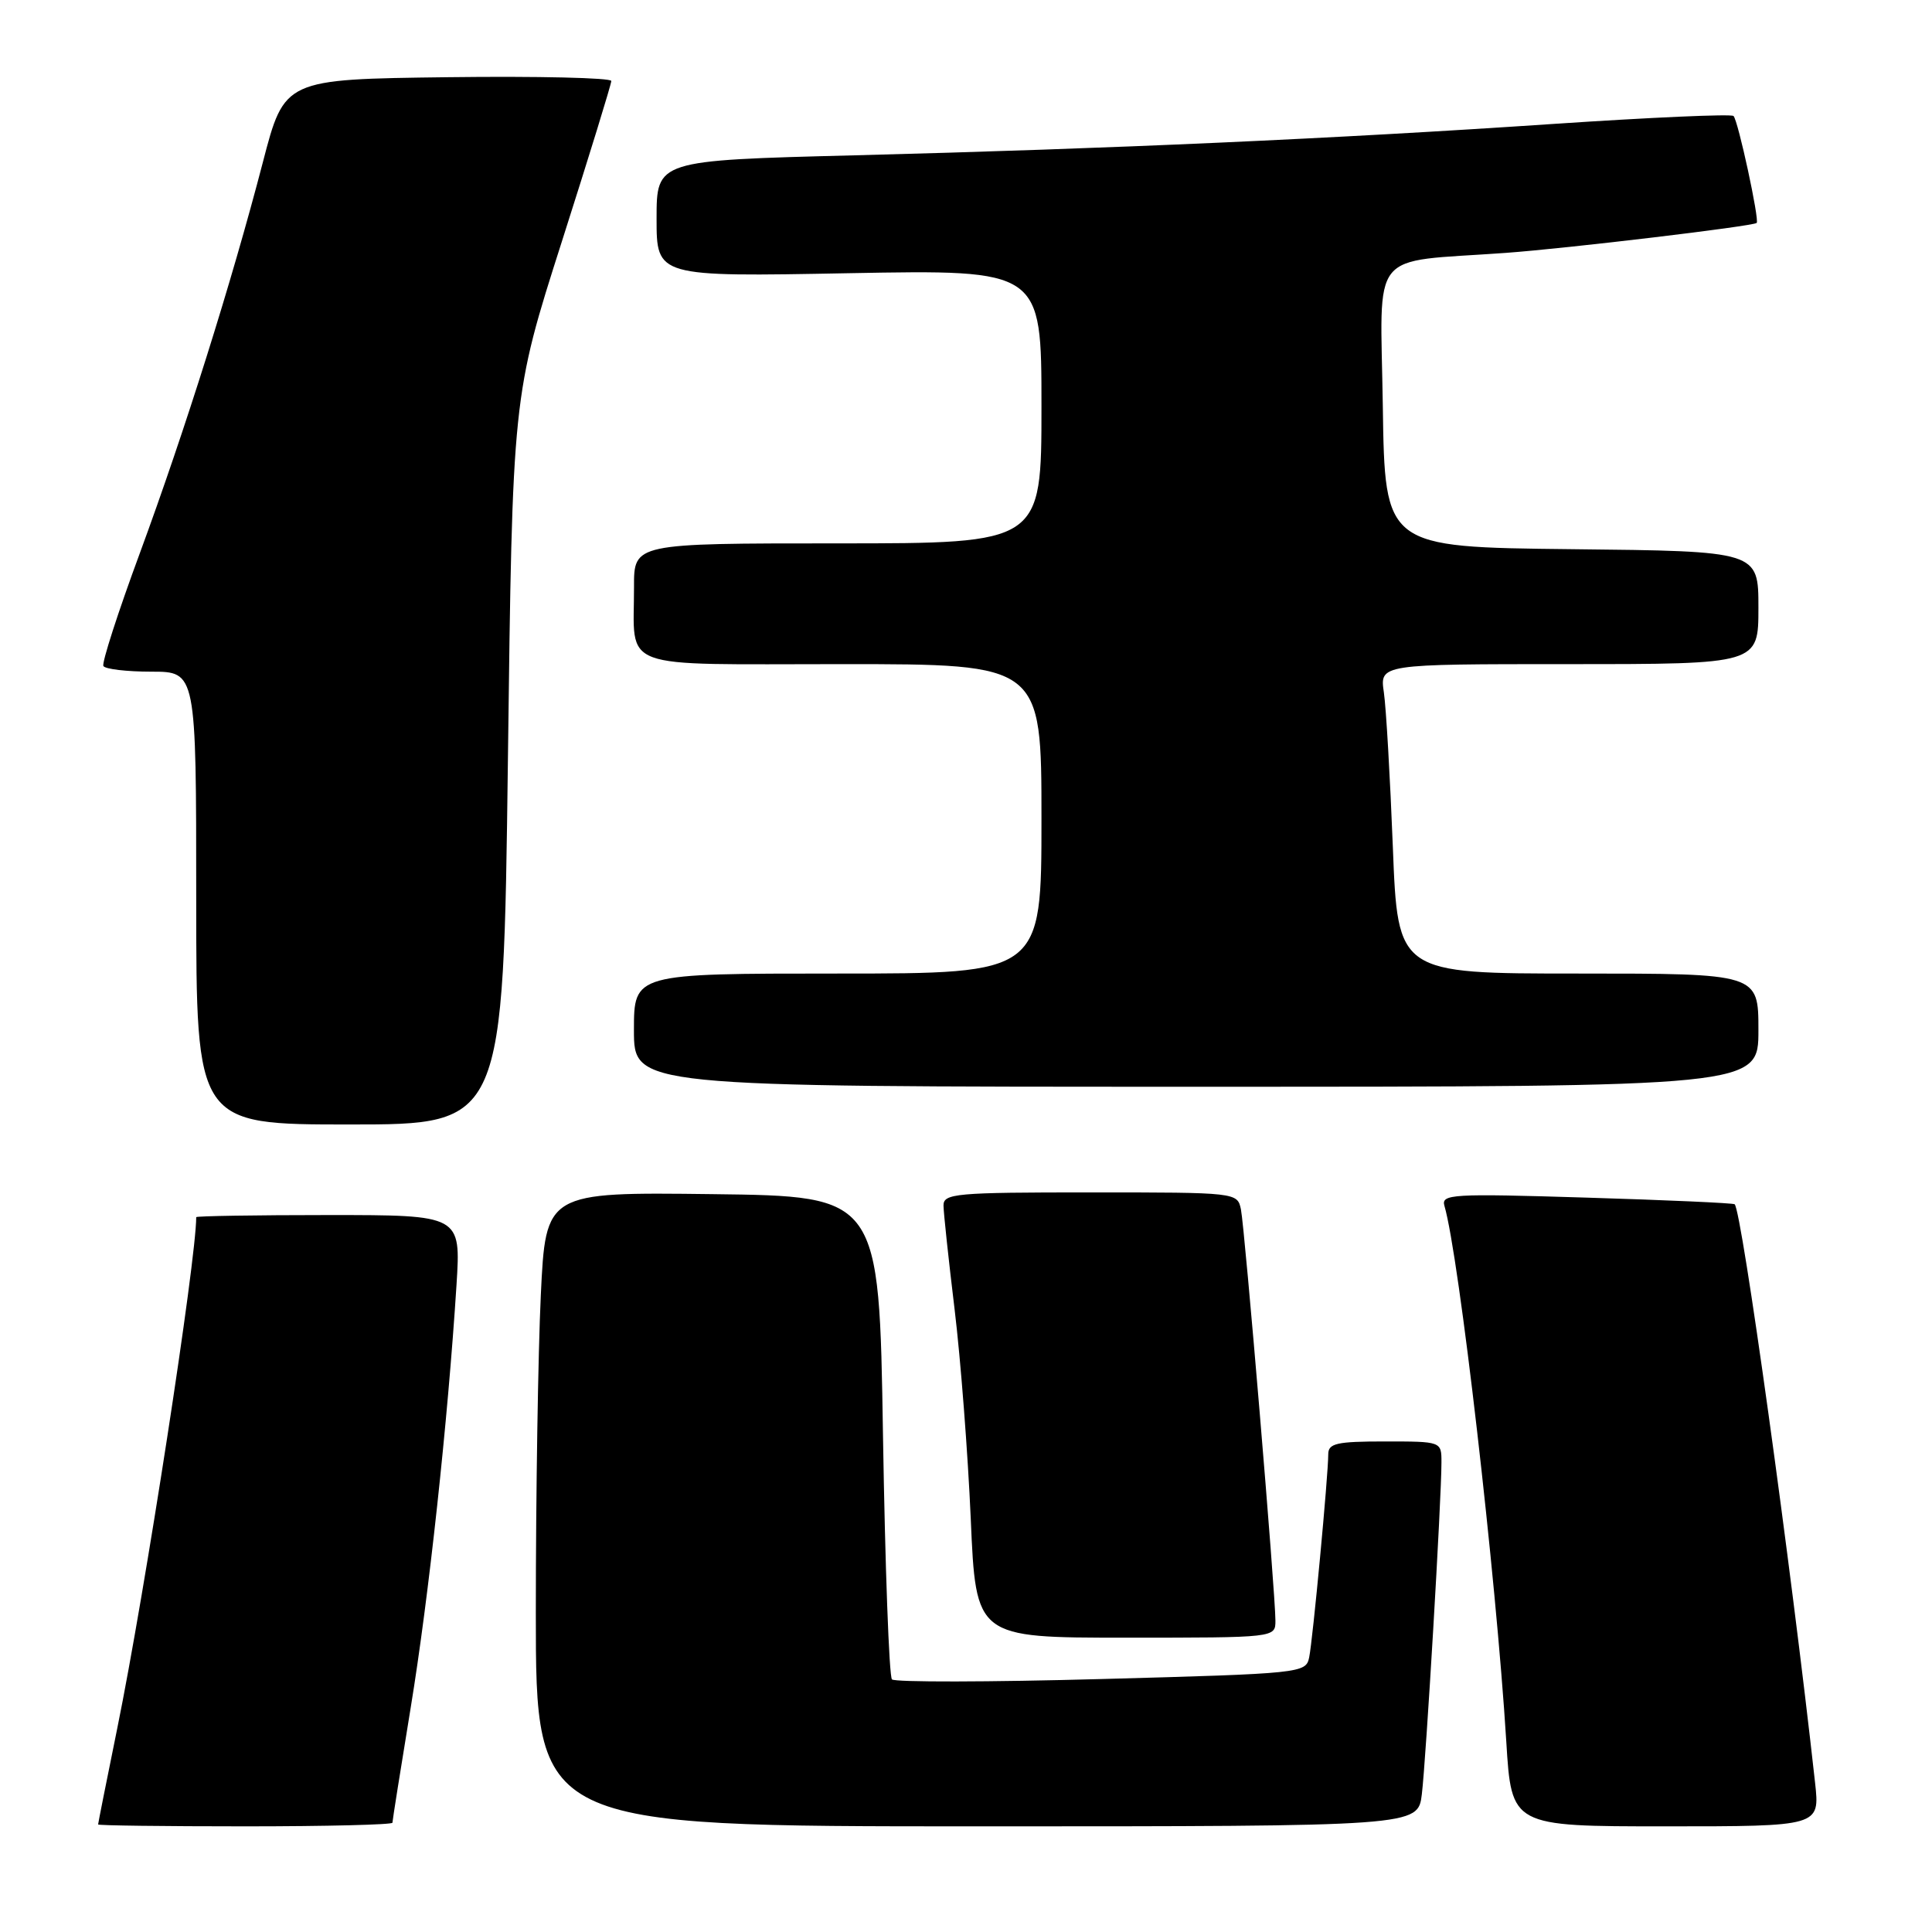 <?xml version="1.0" encoding="UTF-8" standalone="no"?>
<!DOCTYPE svg PUBLIC "-//W3C//DTD SVG 1.1//EN" "http://www.w3.org/Graphics/SVG/1.1/DTD/svg11.dtd" >
<svg xmlns="http://www.w3.org/2000/svg" xmlns:xlink="http://www.w3.org/1999/xlink" version="1.1" viewBox="0 0 256 256">
 <g >
 <path fill="currentColor"
d=" M 52.00 241.52 C 52.00 241.25 53.09 234.39 54.42 226.27 C 56.81 211.71 59.34 188.33 60.49 170.25 C 61.07 161.00 61.07 161.00 43.54 161.00 C 33.89 161.00 26.00 161.13 26.00 161.28 C 26.00 167.00 19.20 211.02 15.54 229.00 C 14.14 235.87 13.00 241.61 13.00 241.75 C 13.00 241.89 21.77 242.00 32.50 242.00 C 43.23 242.00 52.00 241.78 52.00 241.52 Z  M 188.40 237.75 C 188.95 233.31 191.01 198.52 191.00 193.75 C 191.00 191.00 191.00 191.00 183.50 191.00 C 177.11 191.00 176.00 191.25 176.00 192.70 C 176.00 195.50 173.95 217.34 173.47 219.62 C 173.04 221.70 172.46 221.76 145.96 222.48 C 131.07 222.89 118.57 222.91 118.19 222.53 C 117.81 222.15 117.28 207.59 117.00 190.17 C 116.50 158.50 116.50 158.50 94.41 158.23 C 72.31 157.96 72.31 157.96 71.66 171.64 C 71.30 179.16 71.00 198.07 71.00 213.66 C 71.00 242.00 71.00 242.00 129.44 242.00 C 187.88 242.00 187.88 242.00 188.40 237.75 Z  M 240.51 236.25 C 237.31 207.30 230.79 160.37 229.85 159.57 C 229.66 159.41 220.81 159.01 210.20 158.69 C 192.33 158.14 190.93 158.22 191.40 159.80 C 193.33 166.39 198.23 208.79 199.59 230.75 C 200.28 242.00 200.28 242.00 220.71 242.00 C 241.14 242.00 241.14 242.00 240.51 236.25 Z  M 169.00 214.75 C 169.01 211.19 164.94 162.75 164.43 160.25 C 163.96 158.01 163.88 158.00 144.48 158.00 C 126.59 158.00 125.00 158.14 125.02 159.75 C 125.03 160.71 125.69 166.90 126.49 173.50 C 127.29 180.10 128.25 192.59 128.63 201.25 C 129.31 217.00 129.31 217.00 149.16 217.00 C 169.00 217.00 169.00 217.00 169.00 214.75 Z  M 67.30 100.75 C 67.90 52.50 67.90 52.50 74.45 32.00 C 78.05 20.72 81.00 11.15 81.00 10.73 C 81.00 10.31 71.25 10.08 59.34 10.23 C 37.69 10.50 37.69 10.50 34.83 21.50 C 30.68 37.44 24.50 57.08 18.52 73.32 C 15.64 81.12 13.47 87.84 13.70 88.25 C 13.93 88.66 16.79 89.00 20.06 89.00 C 26.00 89.00 26.00 89.00 26.00 119.00 C 26.00 149.00 26.00 149.00 46.35 149.00 C 66.69 149.00 66.69 149.00 67.30 100.75 Z  M 233.00 136.50 C 233.00 129.00 233.00 129.00 209.11 129.00 C 185.21 129.00 185.21 129.00 184.56 112.25 C 184.20 103.04 183.67 93.81 183.37 91.75 C 182.82 88.00 182.82 88.00 207.91 88.00 C 233.00 88.00 233.00 88.00 233.00 80.52 C 233.00 73.03 233.00 73.03 208.25 72.77 C 183.50 72.50 183.50 72.50 183.23 53.81 C 182.92 32.65 181.17 34.83 199.50 33.51 C 207.67 32.92 232.28 29.98 232.77 29.54 C 233.16 29.18 230.31 15.97 229.70 15.37 C 229.42 15.08 218.68 15.56 205.84 16.42 C 176.88 18.38 147.36 19.70 113.25 20.58 C 87.00 21.25 87.00 21.25 87.00 28.97 C 87.00 36.68 87.00 36.68 112.50 36.20 C 138.00 35.73 138.00 35.73 138.00 53.86 C 138.00 72.00 138.00 72.00 111.00 72.00 C 84.00 72.00 84.00 72.00 84.01 77.75 C 84.04 88.98 81.40 88.00 111.62 88.00 C 138.00 88.00 138.00 88.00 138.00 108.50 C 138.00 129.00 138.00 129.00 111.00 129.00 C 84.00 129.00 84.00 129.00 84.00 136.50 C 84.00 144.00 84.00 144.00 158.50 144.00 C 233.00 144.00 233.00 144.00 233.00 136.50 Z "/>
</g>
</svg>